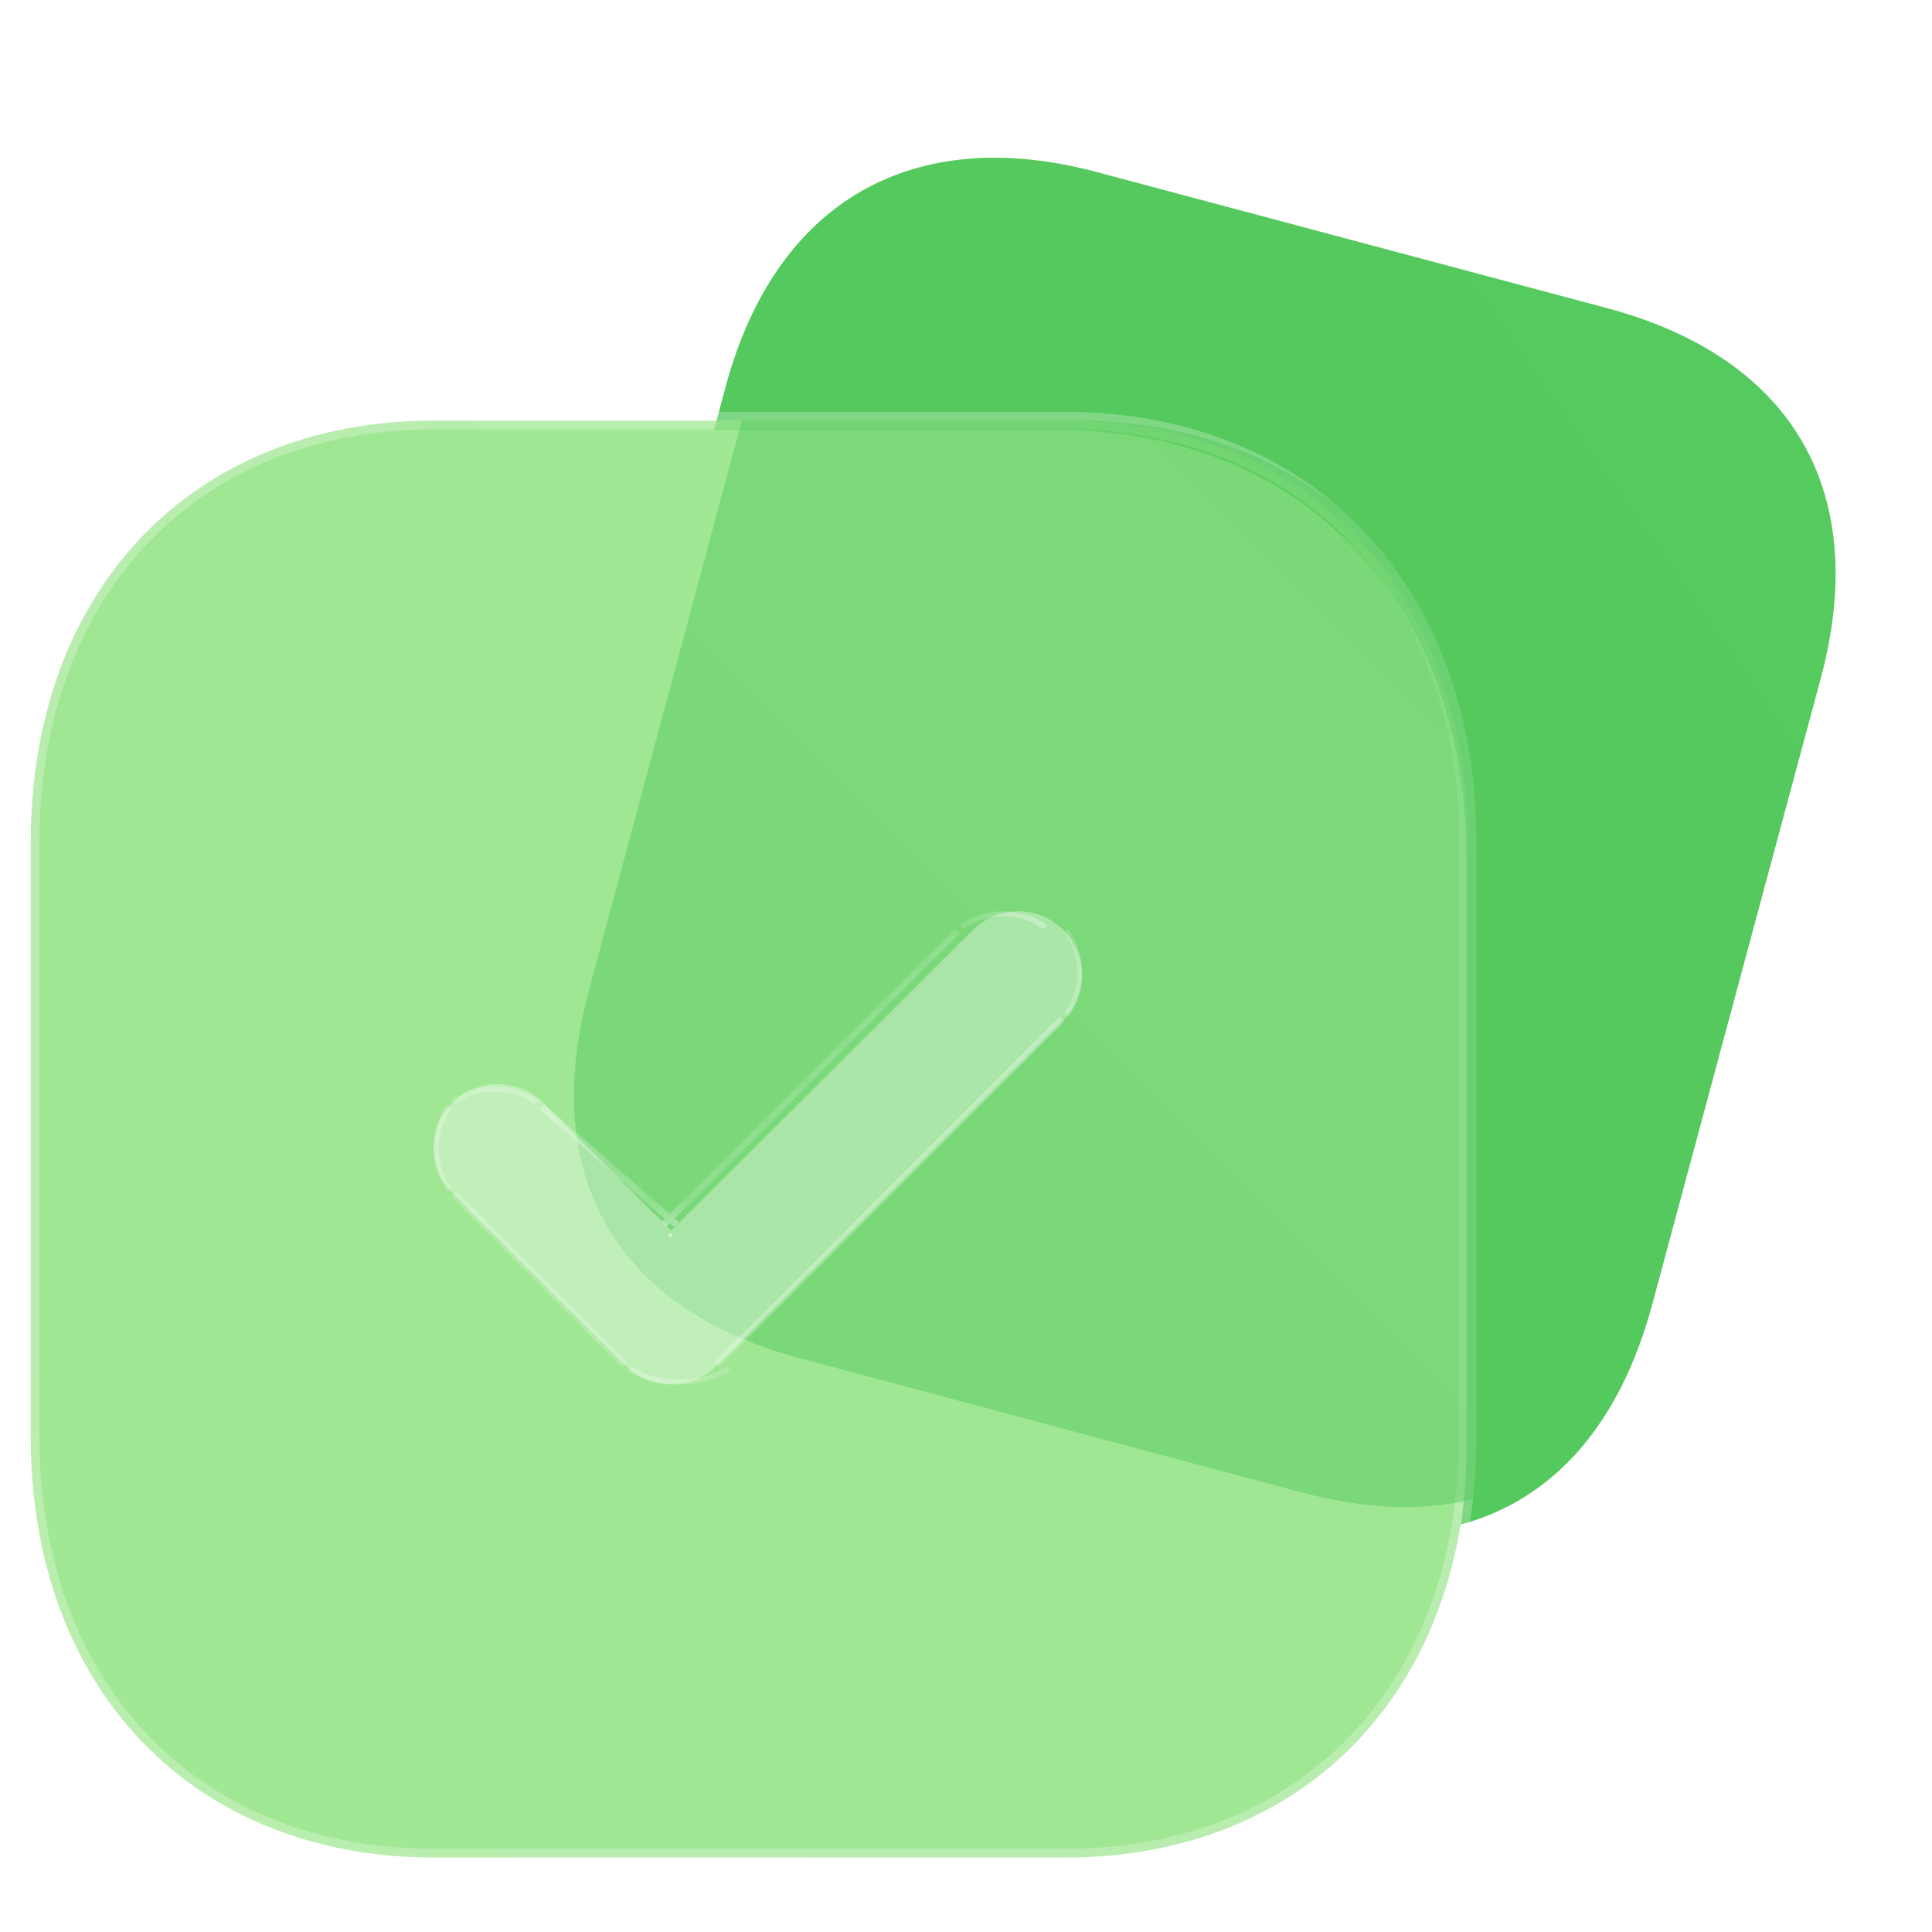 <svg width="49" height="49" viewBox="0 0 49 49" fill="none" xmlns="http://www.w3.org/2000/svg">
<g clip-path="url(#clip0_26_9972)">
<g clip-path="url(#clip1_26_9972)">
<g clip-path="url(#clip2_26_9972)">
<path d="M27.823 4.365L40.754 7.814C45.52 9.085 47.438 12.527 46.177 17.211L41.907 33.075C41.085 36.127 39.404 38.029 37.048 38.667C37.141 38.028 37.188 37.362 37.188 36.673V21.727C37.188 15.252 33.016 10.898 26.786 10.898H18.111L18.405 9.804C19.666 5.12 23.133 3.114 27.823 4.365Z" fill="url(#paint0_linear_26_9972)"/>
<path d="M11.014 10.667H27.006C30.078 10.667 32.628 11.745 34.41 13.61C36.192 15.475 37.223 18.147 37.223 21.364V36.434C37.223 39.641 36.193 42.308 34.41 44.172C32.628 46.035 30.078 47.112 27.006 47.112H11.014C7.942 47.112 5.388 46.035 3.601 44.172C1.814 42.308 0.779 39.641 0.779 36.434V21.364C0.779 18.147 1.814 15.476 3.601 13.61C5.388 11.745 7.942 10.667 11.014 10.667Z" fill="url(#paint1_linear_26_9972)" stroke="url(#paint2_linear_26_9972)" stroke-width="0.444" stroke-linecap="round" stroke-linejoin="round"/>
<g opacity="0.5">
<g filter="url(#filter0_f_26_9972)">
<path d="M37.59 37.959C37.641 37.475 37.667 36.976 37.667 36.464V21.506C37.667 15.025 33.504 10.667 27.288 10.667H18.814L14.929 25.145C13.667 29.848 15.648 33.207 20.267 34.443L33.001 37.849C34.727 38.311 36.269 38.341 37.59 37.959Z" fill="url(#paint3_linear_26_9972)"/>
</g>
</g>
<path d="M17.024 35.112C16.608 35.112 16.193 34.955 15.876 34.639L11.477 30.256C10.843 29.624 10.843 28.601 11.477 27.971C12.111 27.339 13.136 27.337 13.77 27.969L17.024 31.211L24.677 23.586C25.311 22.954 26.336 22.954 26.97 23.586C27.604 24.217 27.604 25.241 26.97 25.872L18.171 34.639C17.854 34.955 17.439 35.112 17.024 35.112Z" fill="url(#paint4_linear_26_9972)"/>
<mask id="mask0_26_9972" style="mask-type:luminance" maskUnits="userSpaceOnUse" x="11" y="23" width="17" height="13">
<path d="M17.024 35.112C16.608 35.112 16.193 34.955 15.876 34.639L11.477 30.256C10.843 29.624 10.843 28.601 11.477 27.971C12.111 27.339 13.136 27.337 13.77 27.969L17.024 31.211L24.677 23.586C25.311 22.954 26.336 22.954 26.97 23.586C27.604 24.217 27.604 25.241 26.97 25.872L18.171 34.639C17.854 34.955 17.439 35.112 17.024 35.112Z" fill="white"/>
</mask>
<g mask="url(#mask0_26_9972)">
<path d="M17.001 31.271L16.939 31.334L17.001 31.397L17.064 31.334L17.001 31.271ZM17.224 34.986C16.791 34.986 16.358 34.88 16.028 34.667L15.89 34.757C16.259 34.994 16.741 35.112 17.224 35.112V34.986ZM15.89 34.543L11.569 30.223L11.446 30.347L15.767 34.667L15.89 34.543ZM11.446 30.107C11.021 29.557 11.021 28.666 11.446 28.117L11.357 28.001C10.883 28.613 10.883 29.609 11.357 30.223L11.446 30.107ZM11.561 28.001C12.112 27.577 13.002 27.576 13.553 28L13.668 27.91C13.053 27.438 12.06 27.439 11.446 27.912L11.561 28.001ZM13.668 28.117L17.091 31.112L17.224 30.996L13.8 28.001L13.668 28.117ZM16.901 31.112L24.335 23.679L24.213 23.556L16.779 30.989L16.901 31.112ZM24.45 23.556C25.001 23.132 25.891 23.132 26.442 23.556L26.557 23.467C25.942 22.994 24.949 22.994 24.335 23.467L24.45 23.556ZM27.001 23.672C27.426 24.222 27.426 25.113 27.001 25.663L27.09 25.779C27.564 25.165 27.564 24.17 27.09 23.556L27.001 23.672ZM26.876 25.779L18.112 34.542L18.237 34.667L27.001 25.904L26.876 25.779ZM18.419 34.667C18.089 34.88 17.656 34.986 17.224 34.986V35.112C17.706 35.112 18.188 34.994 18.557 34.757L18.419 34.667Z" fill="url(#paint5_linear_26_9972)" fill-opacity="0.5"/>
</g>
</g>
</g>
</g>
<defs>
<filter id="filter0_f_26_9972" x="7.445" y="3.556" width="37.333" height="41.778" filterUnits="userSpaceOnUse" color-interpolation-filters="sRGB">
<feFlood flood-opacity="0" result="BackgroundImageFix"/>
<feBlend mode="normal" in="SourceGraphic" in2="BackgroundImageFix" result="shape"/>
<feGaussianBlur stdDeviation="3.556" result="effect1_foregroundBlur_26_9972"/>
</filter>
<linearGradient id="paint0_linear_26_9972" x1="2523.54" y1="587.236" x2="184.957" y2="2218.7" gradientUnits="userSpaceOnUse">
<stop stop-color="#9BF763"/>
<stop offset="1" stop-color="#26AB5B"/>
</linearGradient>
<linearGradient id="paint1_linear_26_9972" x1="3678.73" y1="-22.845" x2="-21.512" y2="3677.4" gradientUnits="userSpaceOnUse">
<stop stop-color="#72DC60"/>
<stop offset="1" stop-color="#72DC60" stop-opacity="0.35"/>
</linearGradient>
<linearGradient id="paint2_linear_26_9972" x1="565.722" y1="418.155" x2="2918.93" y2="3332.67" gradientUnits="userSpaceOnUse">
<stop stop-color="white" stop-opacity="0.25"/>
<stop offset="1" stop-color="white" stop-opacity="0"/>
</linearGradient>
<linearGradient id="paint3_linear_26_9972" x1="2089.67" y1="474.265" x2="163.654" y2="1856.2" gradientUnits="userSpaceOnUse">
<stop stop-color="#9BF763"/>
<stop offset="1" stop-color="#26AB5B"/>
</linearGradient>
<linearGradient id="paint4_linear_26_9972" x1="1538.85" y1="419.001" x2="-289.488" y2="500.689" gradientUnits="userSpaceOnUse">
<stop stop-color="white"/>
<stop offset="1" stop-color="white" stop-opacity="0.2"/>
</linearGradient>
<linearGradient id="paint5_linear_26_9972" x1="195.041" y1="519.5" x2="1576.4" y2="529.91" gradientUnits="userSpaceOnUse">
<stop stop-color="white"/>
<stop offset="1" stop-color="white" stop-opacity="0"/>
</linearGradient>
<clipPath id="clip0_26_9972">
<rect width="48" height="48.89" fill="white" transform="translate(0.333)"/>
</clipPath>
<clipPath id="clip1_26_9972">
<rect width="48" height="48.89" fill="white" transform="translate(0.333)"/>
</clipPath>
<clipPath id="clip2_26_9972">
<rect width="48" height="48.889" fill="white" transform="translate(0.333 0.001)"/>
</clipPath>
</defs>
</svg>
